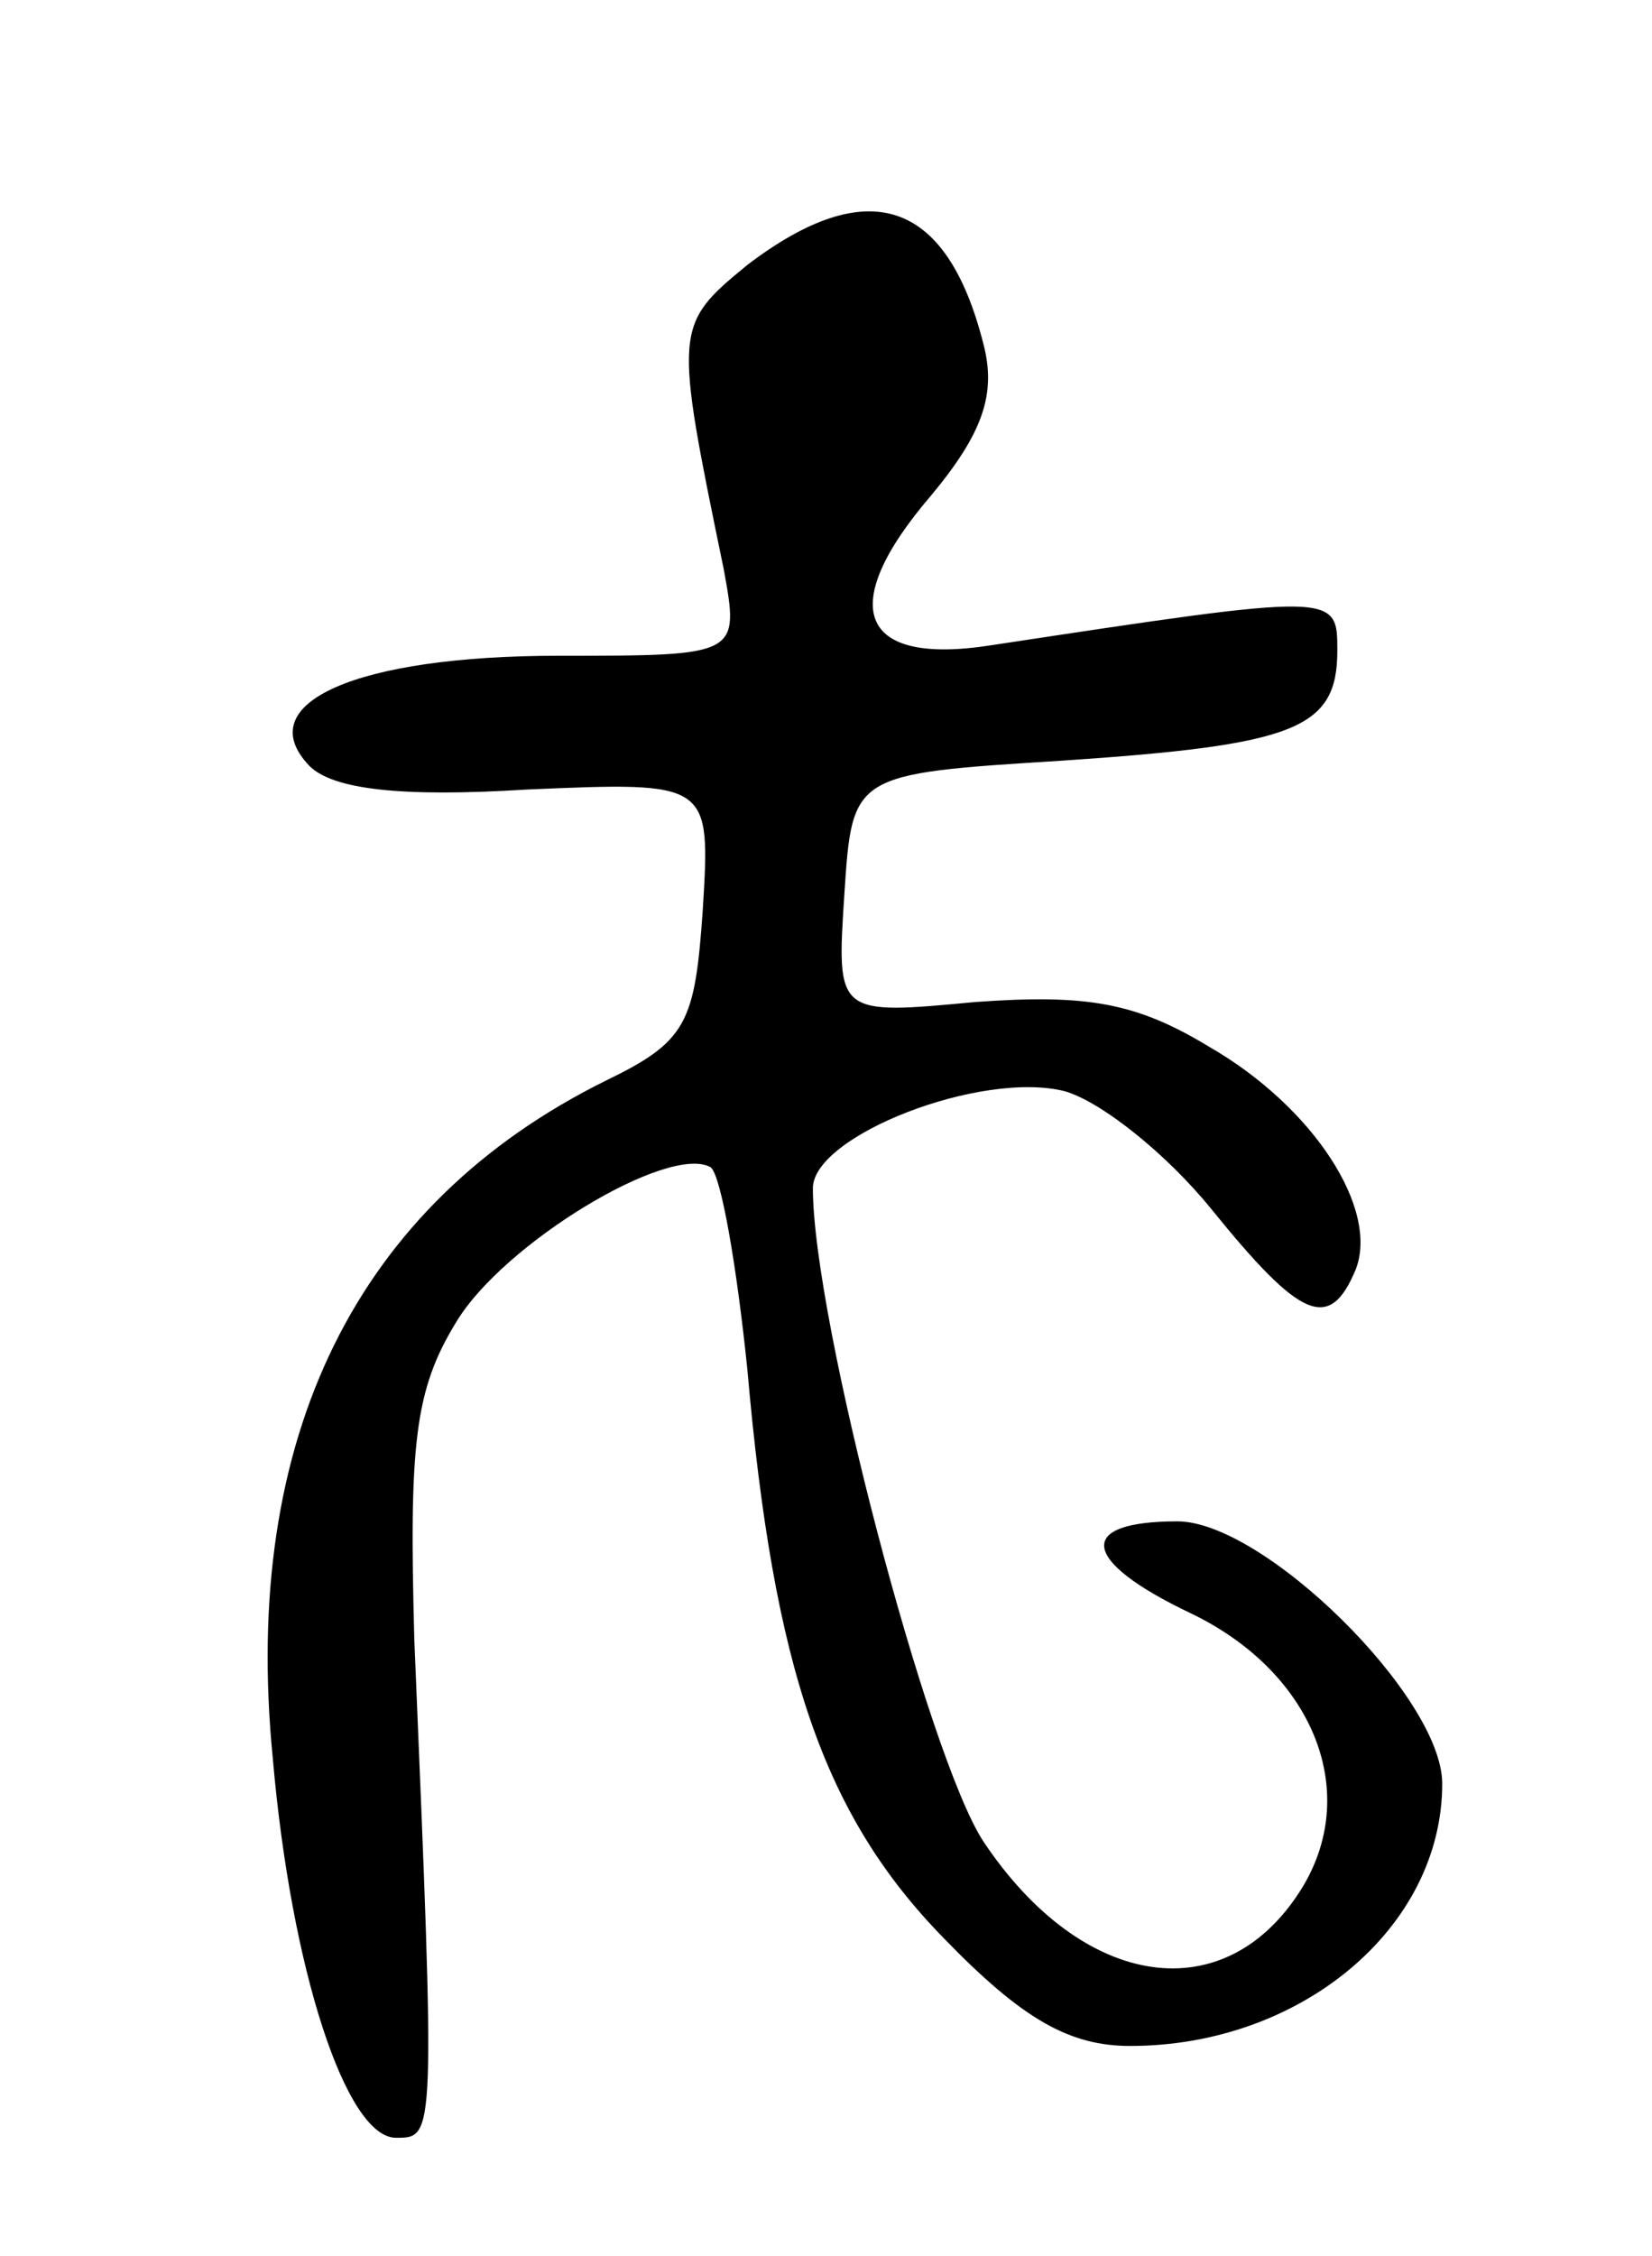 <svg version="1.0" xmlns="http://www.w3.org/2000/svg"
 width="63pt" height="86pt" viewBox="0 0 63 86"
 preserveAspectRatio="xMidYMid meet">
<g transform="translate(0,86) scale(0.1,-0.1)"
fill="#000000" stroke="none">
<path d="M285 759 c-28 -23 -28 -24 -9 -116 6 -33 6 -33 -63 -33 -77 0 -118
-18 -95 -42 9 -9 35 -12 83 -9 70 3 70 3 67 -46 -3 -43 -6 -50 -37 -65 -95
-47 -139 -136 -127 -258 7 -81 28 -145 47 -145 15 0 15 -1 7 190 -2 74 0 95
16 121 18 30 81 68 97 59 4 -3 10 -38 14 -77 10 -114 29 -170 75 -217 30 -31
48 -41 71 -41 65 0 119 45 119 100 0 33 -68 100 -101 100 -39 0 -37 -15 5 -35
46 -22 65 -67 43 -104 -29 -48 -84 -40 -122 17 -21 32 -65 199 -65 249 0 20
64 45 96 37 14 -4 39 -24 56 -45 34 -42 45 -47 55 -23 9 23 -16 62 -56 85 -28
17 -47 20 -89 17 -53 -5 -53 -5 -50 41 3 46 3 46 83 51 89 6 105 12 105 42 0
22 0 22 -132 2 -51 -8 -59 15 -23 57 20 24 25 39 20 58 -14 55 -44 65 -90 30z"/>
</g>
</svg>
